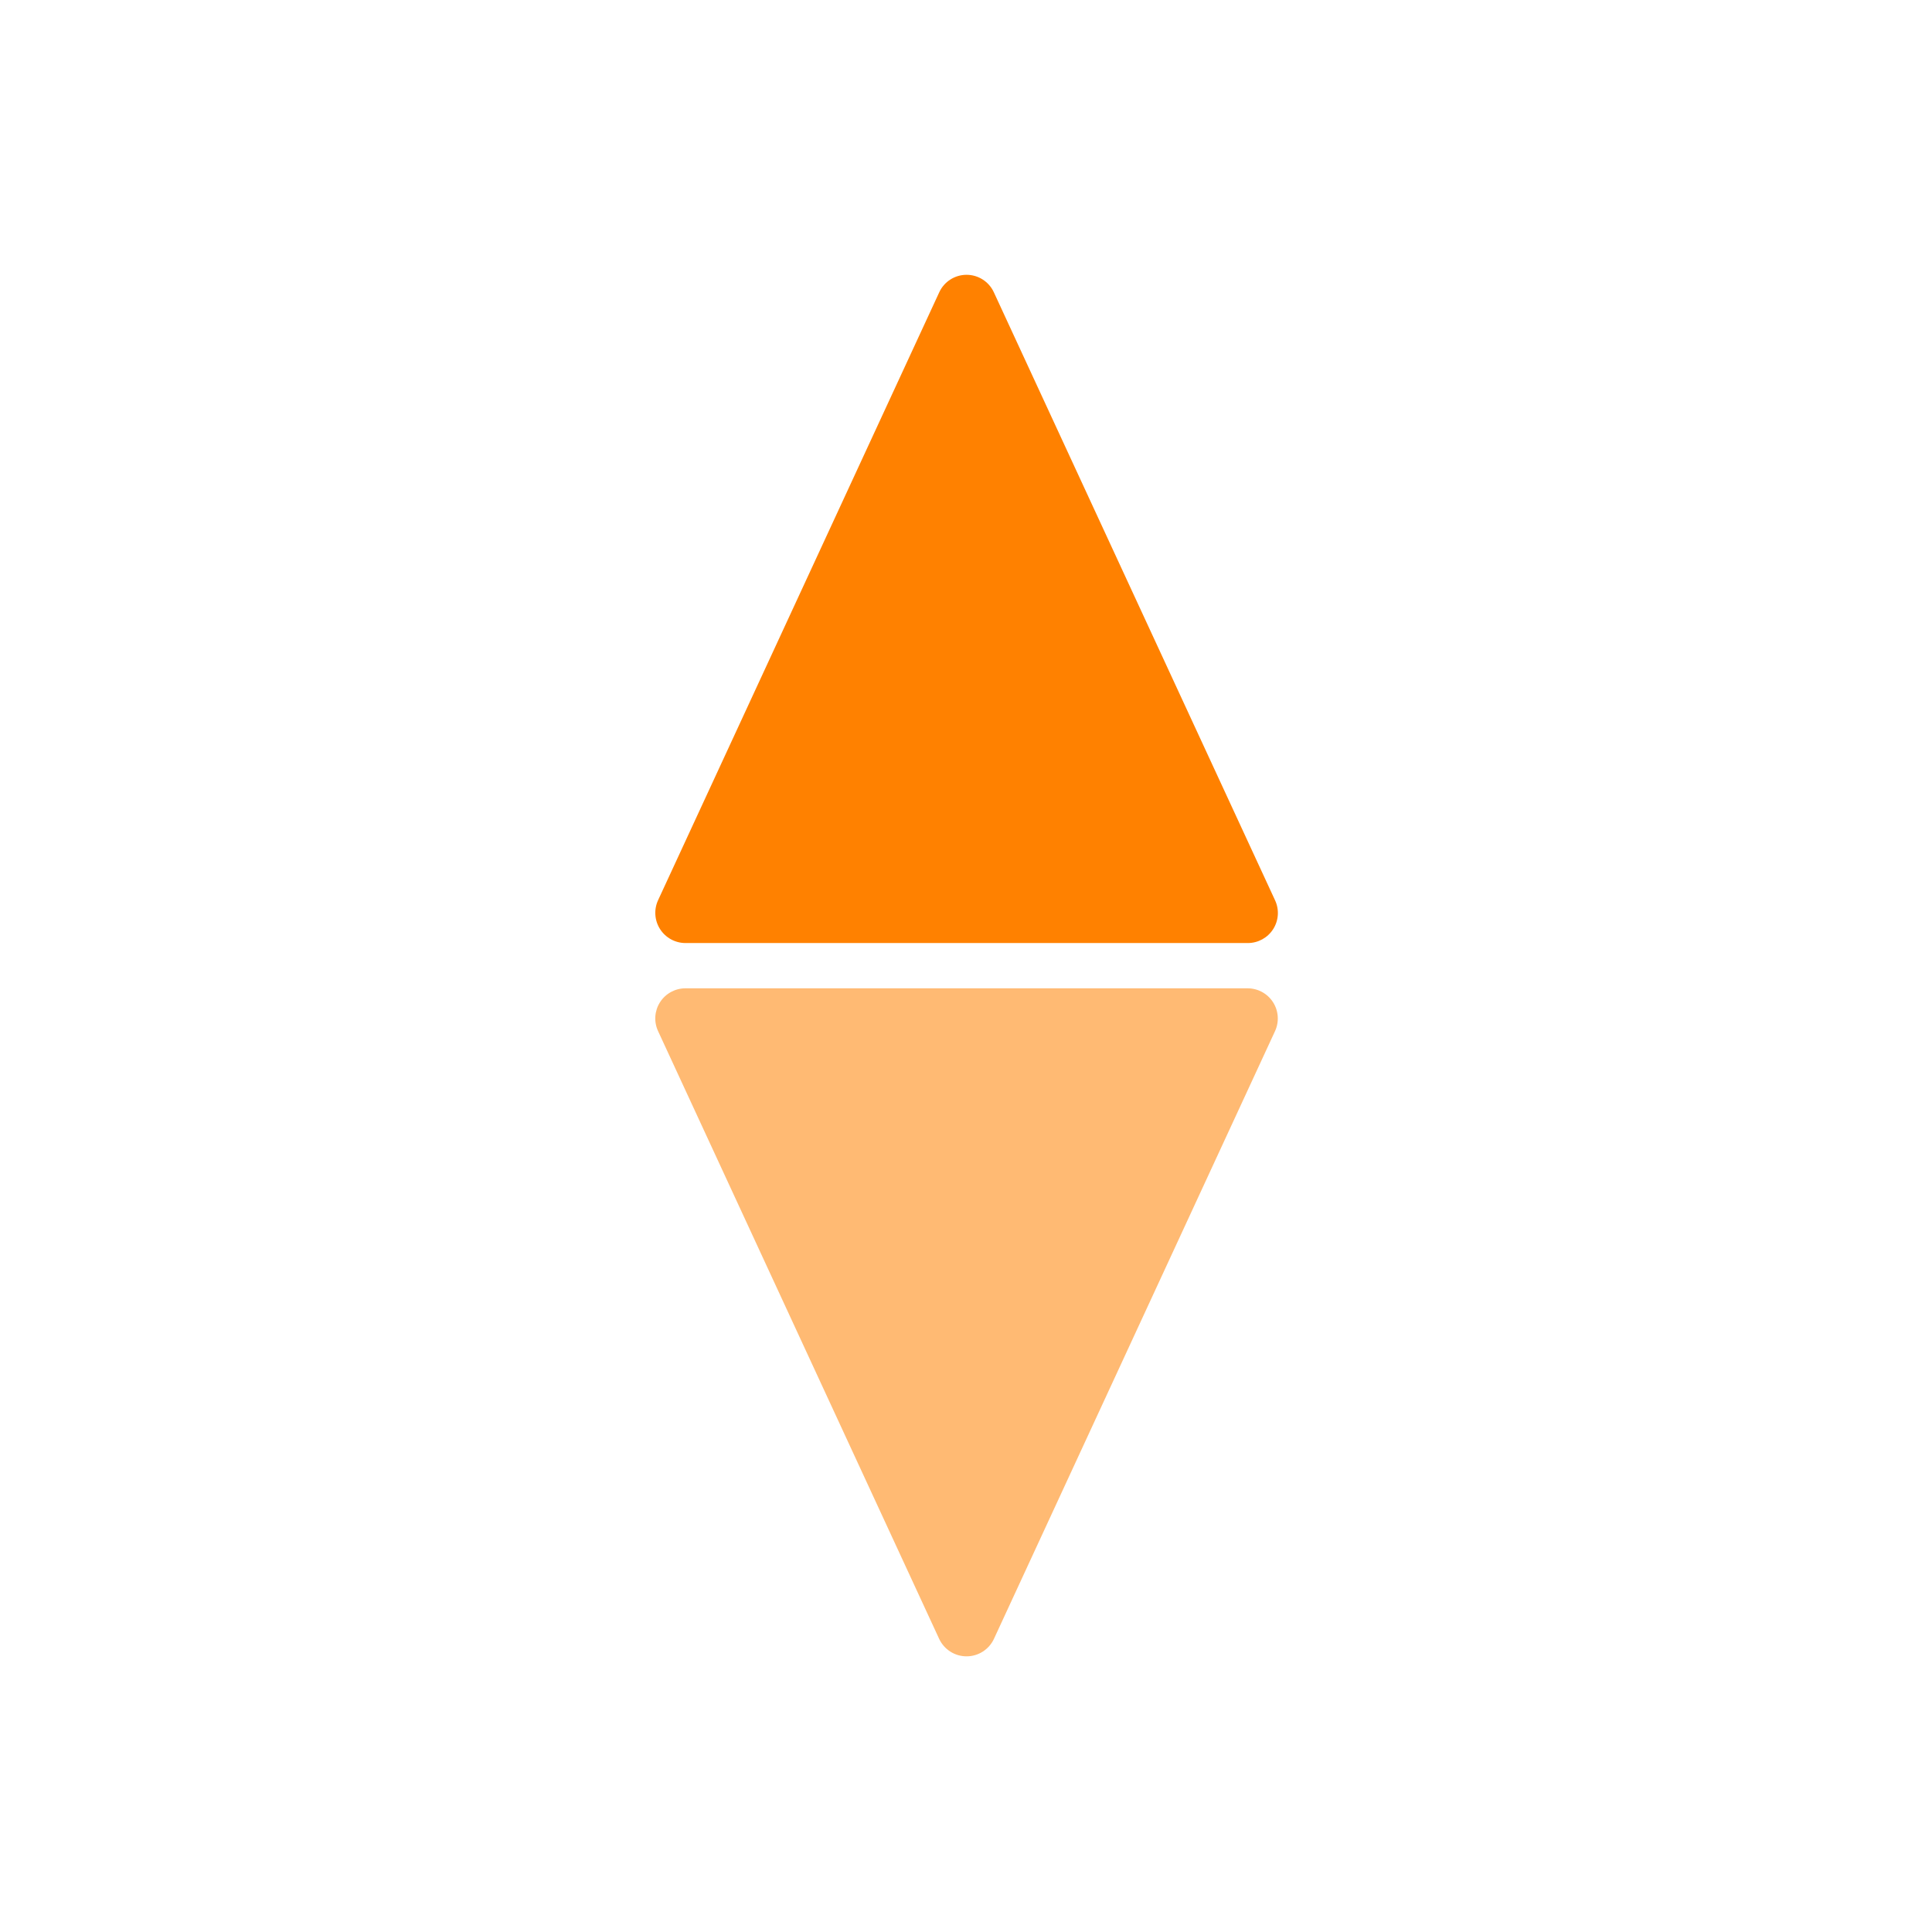 <?xml version="1.0" encoding="UTF-8" standalone="no"?>
<!DOCTYPE svg PUBLIC "-//W3C//DTD SVG 1.1//EN" "http://www.w3.org/Graphics/SVG/1.1/DTD/svg11.dtd">
<svg width="100%" height="100%" viewBox="0 0 512 512" version="1.1" xmlns="http://www.w3.org/2000/svg" xmlns:xlink="http://www.w3.org/1999/xlink" xml:space="preserve" xmlns:serif="http://www.serif.com/" style="fill-rule:evenodd;clip-rule:evenodd;stroke-linejoin:round;stroke-miterlimit:2;">
    <g id="Artboard1" transform="matrix(0.989,0,0,1,-506.294,0)">
        <rect x="512" y="0" width="517.77" height="512" style="fill:white;fill-opacity:0;"/>
        <g transform="matrix(1.198,0,0,1.479,496.515,-100.608)">
            <g transform="matrix(-1,-1.22465e-16,1.22465e-16,-1,512,581.954)">
                <path d="M276.817,220.282C277.922,218.369 280.314,217.144 282.947,217.144C285.58,217.144 287.973,218.369 289.078,220.282C303.517,245.292 339.391,307.428 351.948,329.177C352.914,330.849 352.748,332.799 351.509,334.351C350.269,335.903 348.127,336.842 345.827,336.842C318.775,336.842 247.153,336.842 220.084,336.842C217.78,336.842 215.635,335.902 214.394,334.347C213.152,332.793 212.986,330.84 213.953,329.165C226.516,307.406 262.38,245.287 276.817,220.282Z" style="fill:rgb(255,129,0);fill-opacity:0.55;"/>
            </g>
            <g transform="matrix(1,0,0,1,-53.895,-99.842)">
                <path d="M276.847,220.229C277.947,218.325 280.328,217.106 282.947,217.106C285.567,217.106 287.948,218.325 289.047,220.229C303.472,245.213 339.408,307.457 351.962,329.2C352.924,330.867 352.759,332.812 351.523,334.359C350.288,335.906 348.153,336.842 345.859,336.842C318.833,336.842 247.168,336.842 220.086,336.842C217.782,336.842 215.636,335.902 214.395,334.347C213.153,332.792 212.987,330.838 213.954,329.163C226.527,307.387 262.431,245.199 276.847,220.229Z" style="fill:rgb(255,129,0);"/>
            </g>
        </g>
    </g>
</svg>
